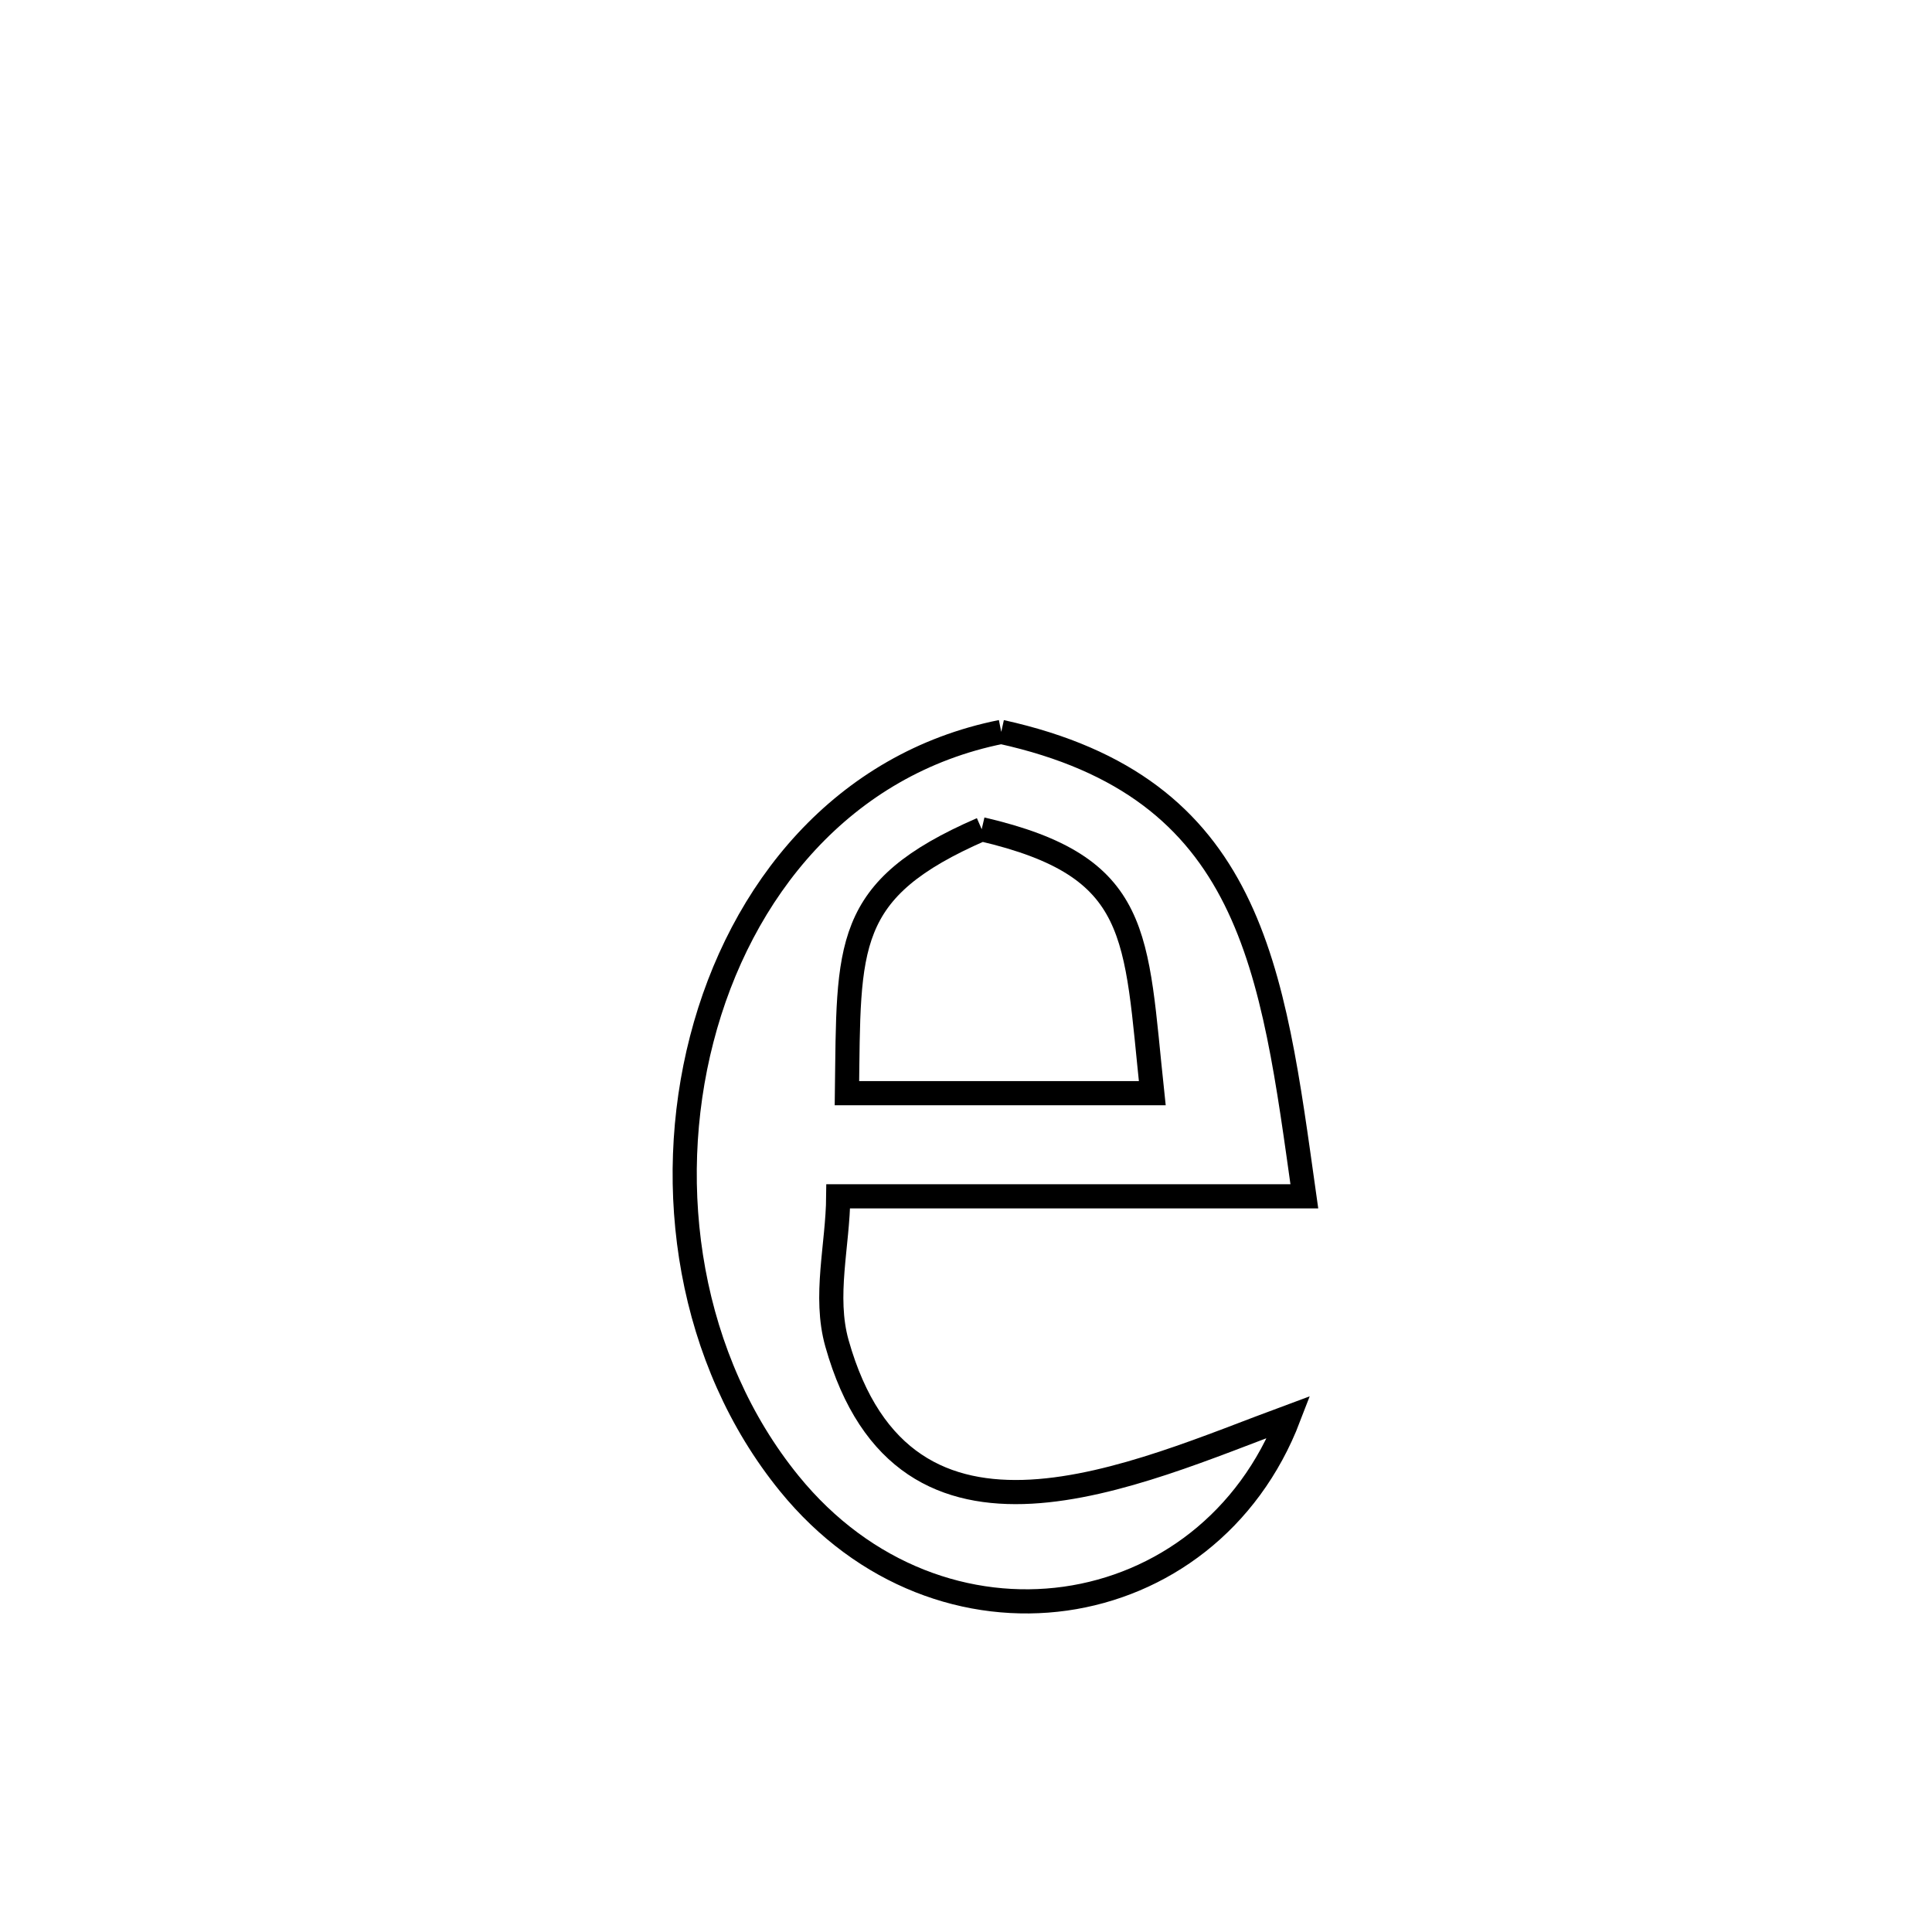 <svg xmlns="http://www.w3.org/2000/svg" viewBox="0.0 0.0 24.0 24.0" height="200px" width="200px"><path fill="none" stroke="black" stroke-width=".3" stroke-opacity="1.0"  filling="0" d="M12.438 9.092 L12.438 9.092 C14.002 9.437 14.844 10.17 15.344 11.171 C15.844 12.172 16.003 13.442 16.203 14.861 L16.203 14.861 C14.273 14.861 12.343 14.861 10.413 14.861 L10.413 14.861 C10.408 15.47 10.232 16.101 10.397 16.687 C11.241 19.683 14.117 18.3 16.011 17.601 L16.011 17.601 C15.51 18.909 14.426 19.691 13.234 19.859 C12.042 20.026 10.741 19.58 9.805 18.429 C8.561 16.9 8.238 14.763 8.717 12.91 C9.195 11.056 10.475 9.486 12.438 9.092 L12.438 9.092"></path>
<path fill="none" stroke="black" stroke-width=".3" stroke-opacity="1.0"  filling="0" d="M12.195 10.301 L12.195 10.301 C14.193 10.766 14.103 11.607 14.314 13.58 L14.314 13.58 C13.05 13.58 11.785 13.58 10.521 13.58 L10.521 13.58 C10.546 11.737 10.468 11.052 12.195 10.301 L12.195 10.301"></path></svg>